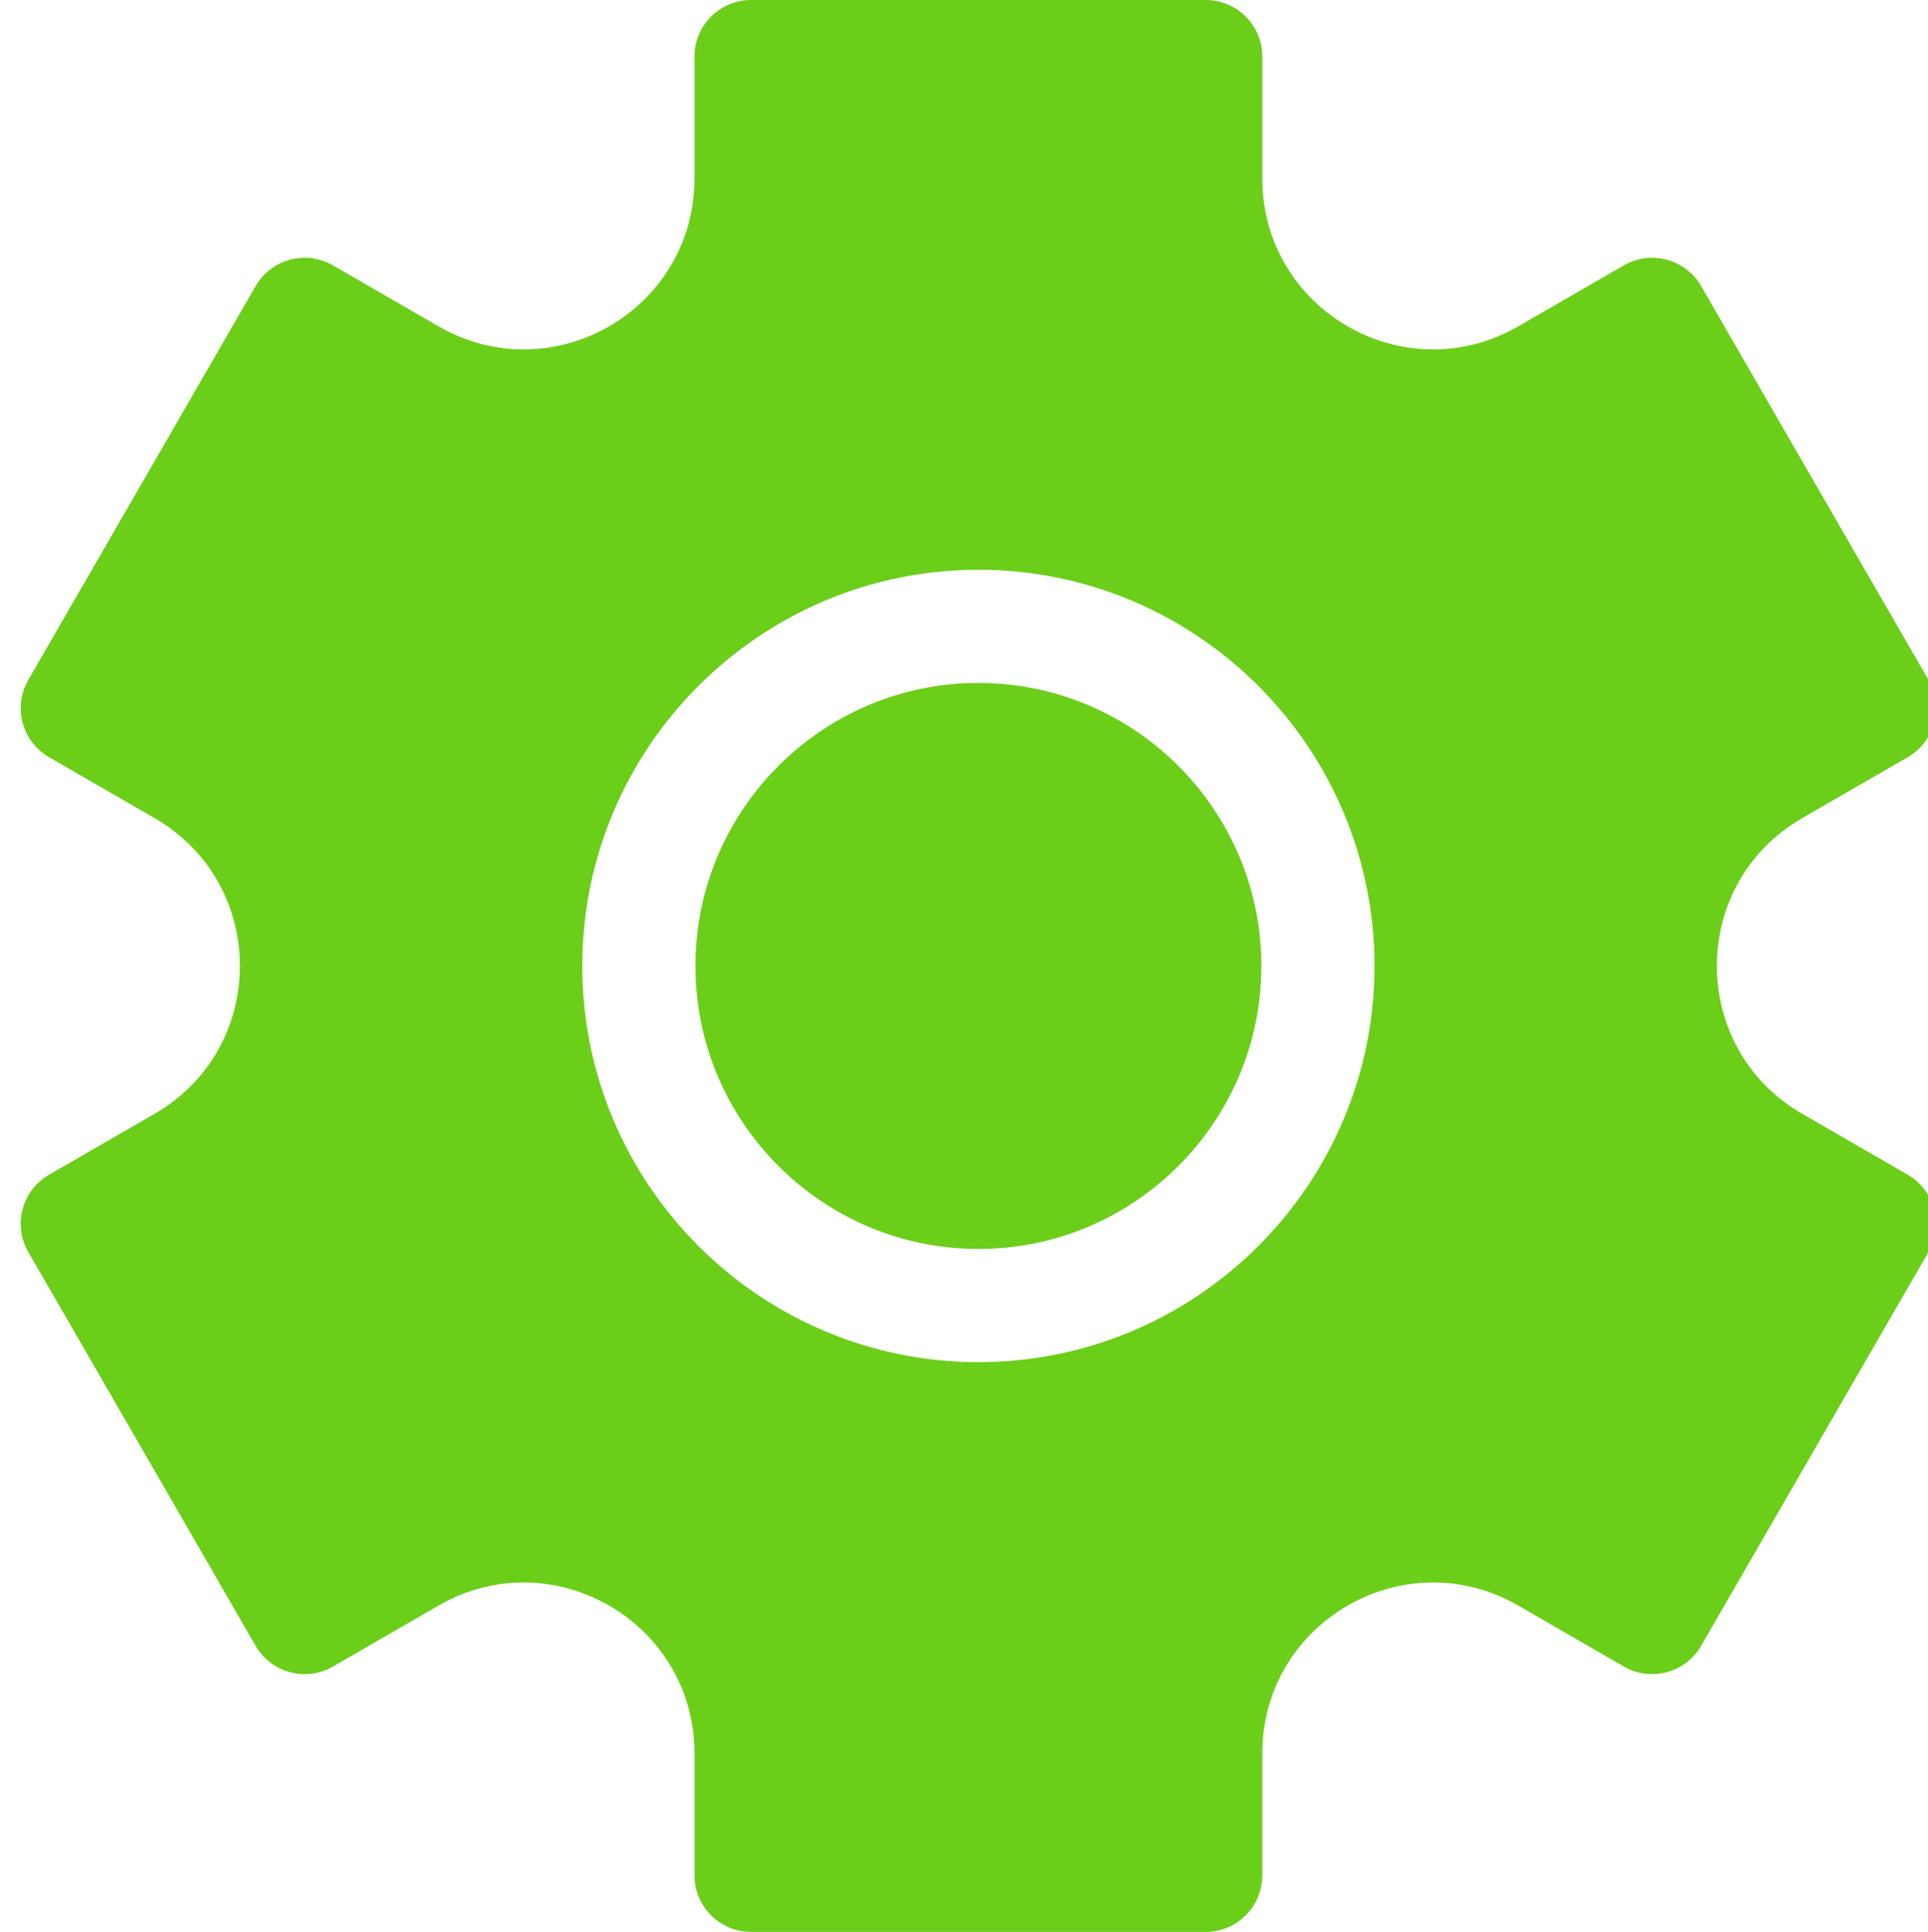 <svg xmlns="http://www.w3.org/2000/svg" xmlns:xlink="http://www.w3.org/1999/xlink" xmlns:svgjs="http://svgjs.com/svgjs" version="1.1" width="511" height="512" style="enable-background:new 0 0 512 512" xml:space="preserve"><rect id="backgroundrect" width="100%" height="100%" x="0" y="0" fill="none" stroke="none"/><g class="currentLayer" style=""><title>Layer 1</title><g id="svg_1" class="selected" fill-opacity="1" fill="#6bce19"><path xmlns="http://www.w3.org/2000/svg" d="m259.316,181 c-41.352,0 -74.992,33.645 -74.992,75 s33.641,75 74.992,75 c41.348,0 74.988,-33.645 74.988,-75 s-33.641,-75 -74.988,-75 zm0,0 " fill="#6bce19" data-original="#000000" style="" id="svg_2"/><path xmlns="http://www.w3.org/2000/svg" d="m505.629,311.332 l-27.961,-16.145 c-30.16,-17.414 -30.188,-60.949 0,-78.375 l27.961,-16.145 c7.172,-4.145 9.629,-13.316 5.488,-20.488 l-60.242,-104.355 c-4.137,-7.168 -13.316,-9.633 -20.492,-5.492 l-27.961,16.145 c-30.156,17.41 -67.863,-4.324 -67.863,-39.188 v-32.289 c0,-8.285 -6.715,-15 -15,-15 h-120.488 c-8.281,0 -15,6.715 -15,15 v32.289 c0,34.828 -37.672,56.617 -67.863,39.188 l-27.961,-16.145 c-7.168,-4.141 -16.348,-1.684 -20.492,5.492 l-60.242,104.355 c-4.141,7.172 -1.684,16.348 5.488,20.488 l27.961,16.145 c30.16,17.414 30.188,60.949 0,78.375 l-27.957,16.145 c-7.176,4.145 -9.633,13.316 -5.492,20.488 l60.242,104.355 c4.137,7.168 13.316,9.637 20.492,5.492 l27.961,-16.145 c30.152,-17.414 67.863,4.32 67.863,39.188 v32.289 c0,8.285 6.715,15 15,15 h120.484 c8.285,0 15,-6.715 15,-15 v-32.289 c0,-34.82 37.672,-56.621 67.867,-39.188 l27.961,16.145 c7.168,4.141 16.348,1.684 20.488,-5.492 l60.246,-104.355 c4.141,-7.172 1.684,-16.344 -5.488,-20.488 zm-246.312,49.668 c-57.895,0 -104.992,-47.102 -104.992,-105 s47.098,-105 104.992,-105 c57.891,0 104.988,47.102 104.988,105 s-47.098,105 -104.988,105 zm0,0 " fill="#6bce19" data-original="#000000" style="" id="svg_3"/></g></g></svg>